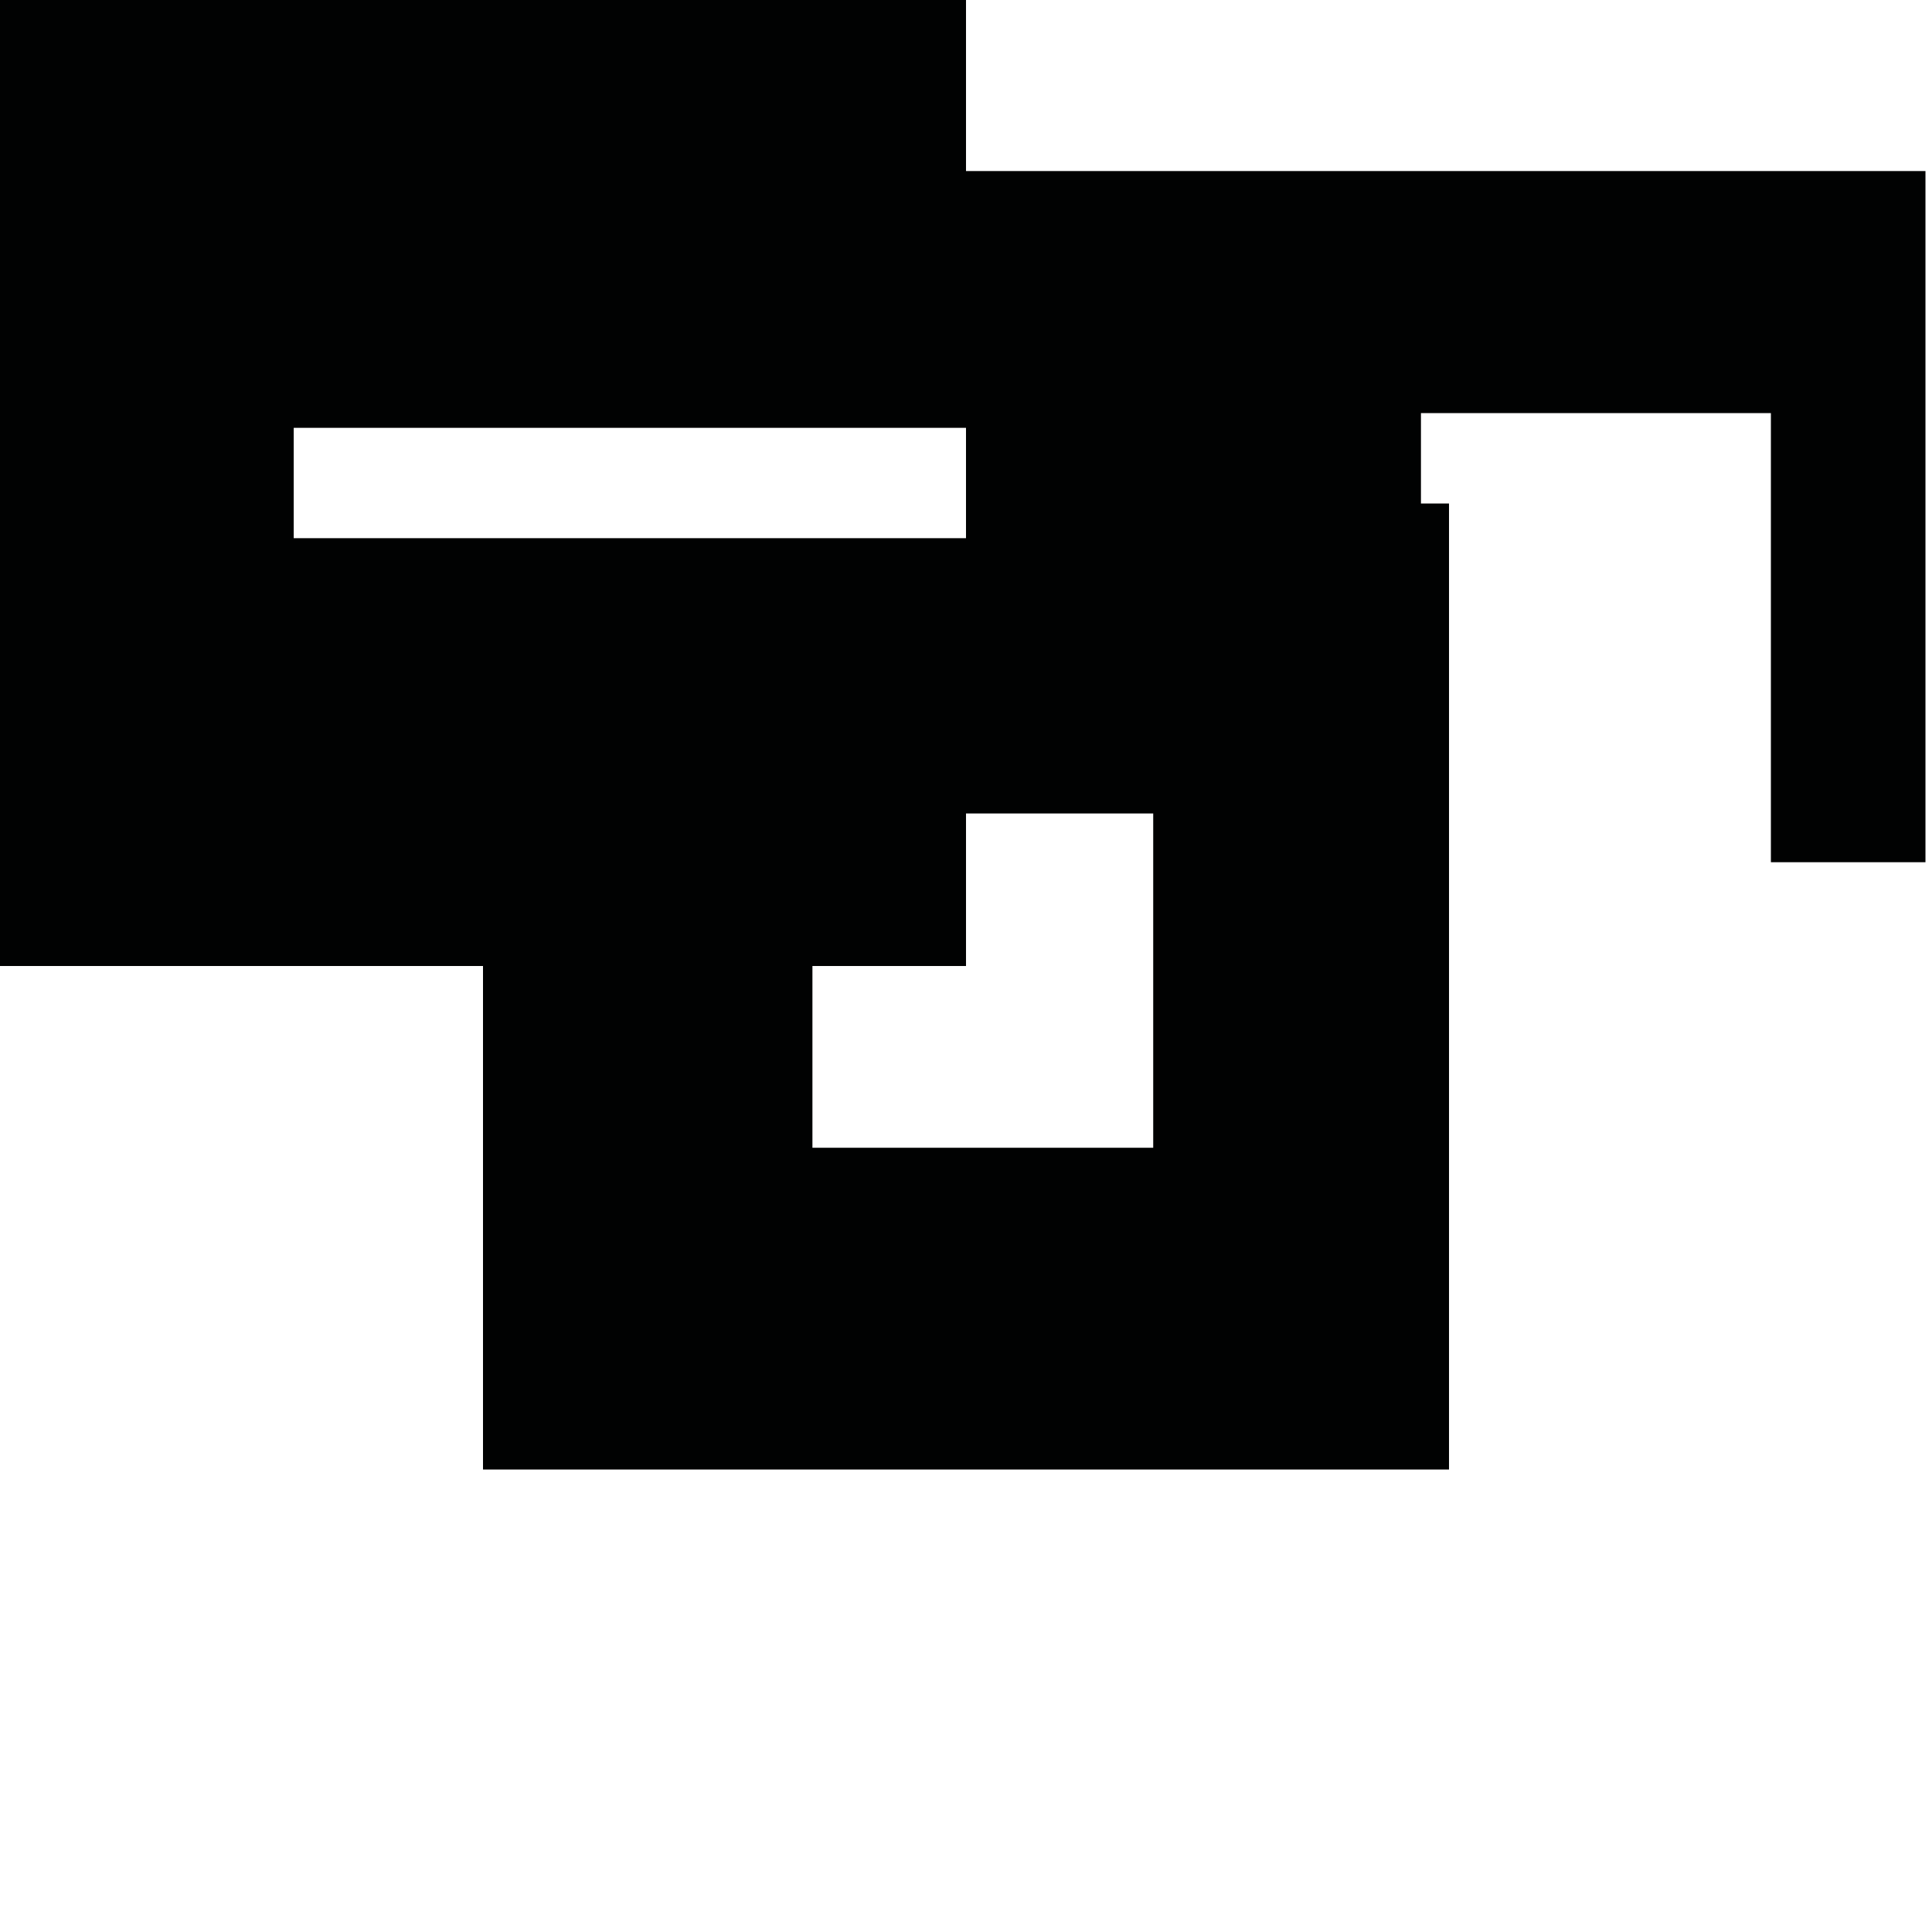 <?xml version="1.0" encoding="utf-8"?>
<!-- Generator: Adobe Illustrator 16.0.0, SVG Export Plug-In . SVG Version: 6.00 Build 0)  -->
<!DOCTYPE svg PUBLIC "-//W3C//DTD SVG 1.1//EN" "http://www.w3.org/Graphics/SVG/1.1/DTD/svg11.dtd">
<svg version="1.1" id="Calque_1" xmlns="http://www.w3.org/2000/svg" xmlns:xlink="http://www.w3.org/1999/xlink" x="0px" y="0px"
	 width="1190.551px" height="1190.551px" viewBox="0 0 1190.551 1190.551" enable-background="new 0 0 1190.551 1190.551"
	 xml:space="preserve">
<path fill="#010202" d="M595.279,105.408V0H0v595.278h297.639v310.28h595.279v-595.28h-17.29v-55.712h215.648v276.756h95.248
	V105.408H595.279z M710.639,707.279h-210v-112h94.64v-94h115.36V707.279z M595.279,331.641H181v-68h414.278v46.638V331.641z"/>
</svg>
